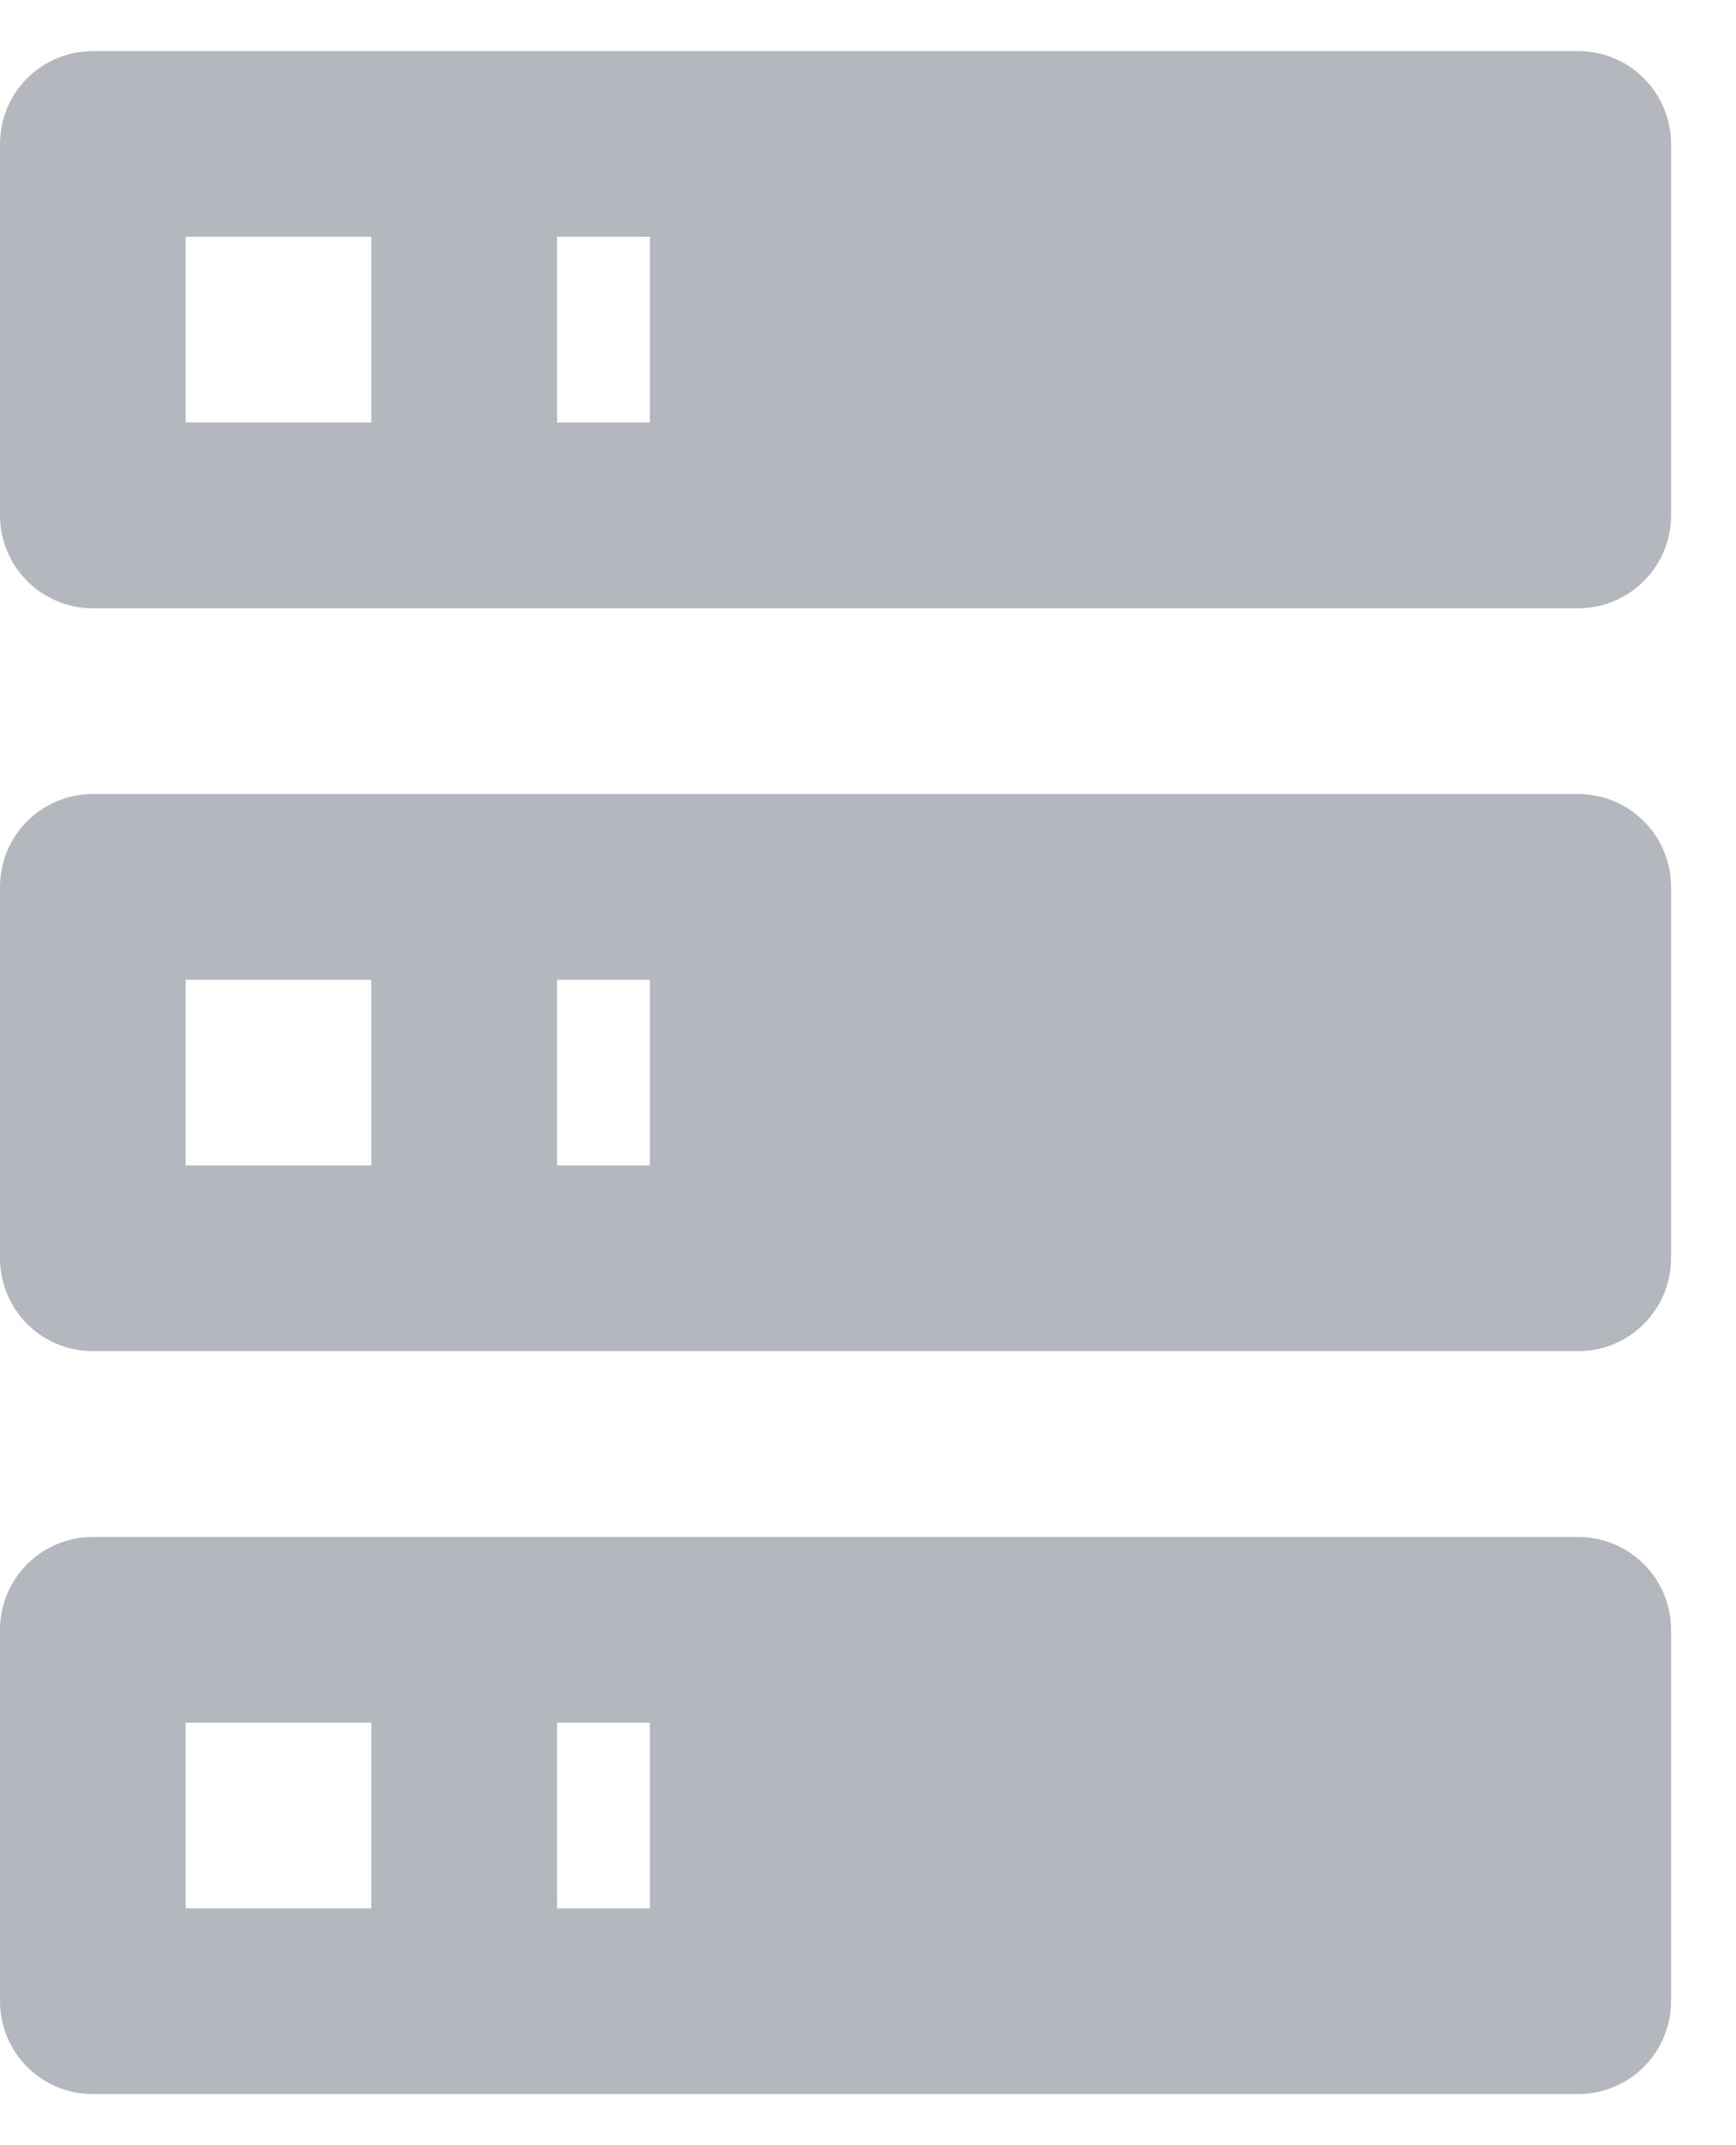 <svg width="17" height="21" viewBox="0 0 17 21" fill="none" xmlns="http://www.w3.org/2000/svg">
<path d="M0.909 0.5H15.454C15.696 0.5 15.927 0.596 16.097 0.766C16.268 0.937 16.364 1.168 16.364 1.409V5.045C16.364 5.287 16.268 5.518 16.097 5.688C15.927 5.859 15.696 5.955 15.454 5.955H0.909C0.668 5.955 0.437 5.859 0.266 5.688C0.096 5.518 0 5.287 0 5.045V1.409C0 1.168 0.096 0.937 0.266 0.766C0.437 0.596 0.668 0.5 0.909 0.5ZM0.909 7.773H15.454C15.696 7.773 15.927 7.869 16.097 8.039C16.268 8.209 16.364 8.441 16.364 8.682V12.318C16.364 12.559 16.268 12.79 16.097 12.961C15.927 13.132 15.696 13.227 15.454 13.227H0.909C0.668 13.227 0.437 13.132 0.266 12.961C0.096 12.79 0 12.559 0 12.318V8.682C0 8.441 0.096 8.209 0.266 8.039C0.437 7.869 0.668 7.773 0.909 7.773ZM0.909 15.046H15.454C15.696 15.046 15.927 15.141 16.097 15.312C16.268 15.482 16.364 15.713 16.364 15.954V19.591C16.364 19.832 16.268 20.063 16.097 20.234C15.927 20.404 15.696 20.5 15.454 20.5H0.909C0.668 20.5 0.437 20.404 0.266 20.234C0.096 20.063 0 19.832 0 19.591V15.954C0 15.713 0.096 15.482 0.266 15.312C0.437 15.141 0.668 15.046 0.909 15.046ZM5.455 4.136H6.364V2.318H5.455V4.136ZM5.455 11.409H6.364V9.591H5.455V11.409ZM5.455 18.682H6.364V16.864H5.455V18.682ZM1.818 2.318V4.136H3.636V2.318H1.818ZM1.818 9.591V11.409H3.636V9.591H1.818ZM1.818 16.864V18.682H3.636V16.864H1.818Z" fill="#B4B7BD"/>
</svg>
